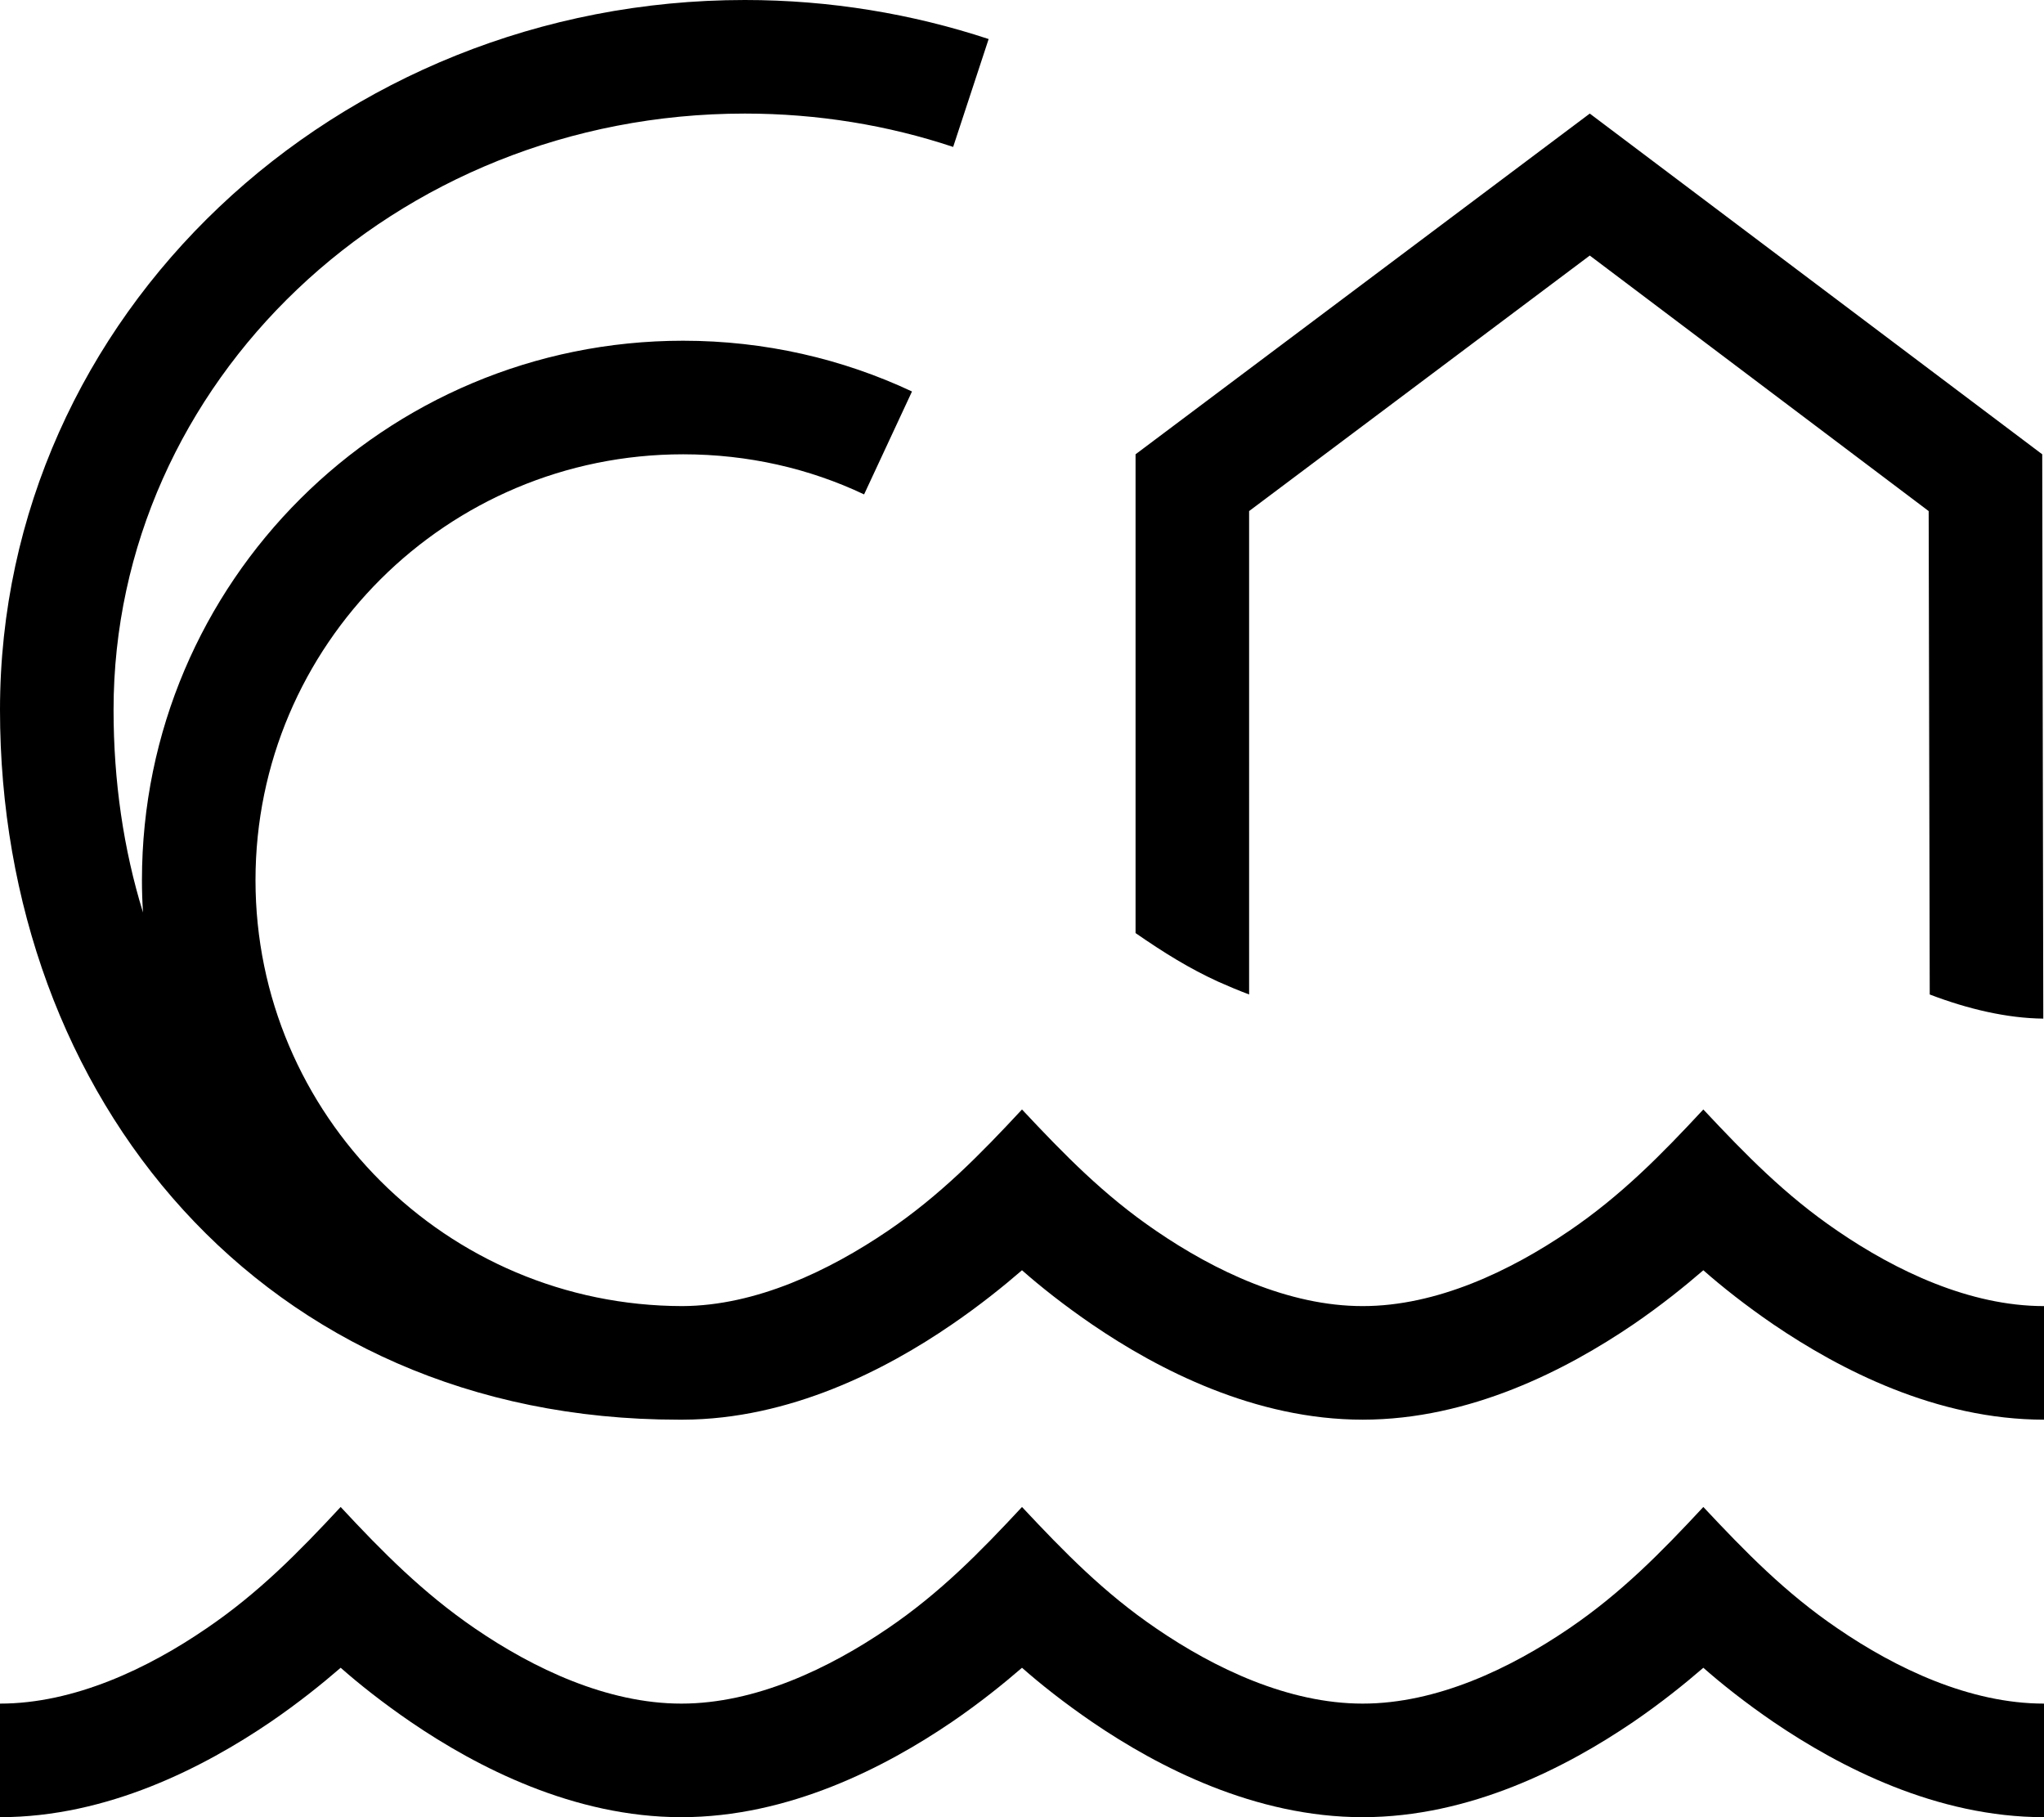 <svg fill="currentColor" xmlns="http://www.w3.org/2000/svg" viewBox="0 0 576 512"><!--! Font Awesome Pro 6.4.2 by @fontawesome - https://fontawesome.com License - https://fontawesome.com/license (Commercial License) Copyright 2023 Fonticons, Inc. --><path d="M32 200c0-92 78.8-168 177.9-168c20.6 0 40.4 3.3 58.7 9.4l10-30.4C257.1 3.9 233.9 0 209.9 0C94.8 0 0 88.8 0 200C0 309.1 74 400 191.2 400v0c.3 0 .5 0 .8 0v0l.3 0 .2 0v0c30.1-.1 57.2-14.1 75.7-26.8c7.9-5.4 14.6-10.8 19.8-15.3c5.1 4.5 11.9 9.9 19.8 15.3C326.4 385.9 353.7 400 384 400s57.5-14.1 76.2-26.8c7.9-5.4 14.6-10.8 19.8-15.3c5.1 4.5 11.9 9.9 19.8 15.3C518.5 385.9 545.7 400 576 400V368c-20.9 0-41.7-9.9-58.2-21.2c-14.7-10-25.9-21.5-37.8-34.2c-11.9 12.8-23.1 24.2-37.8 34.2C425.6 358.1 404.9 368 384 368s-41.7-9.9-58.2-21.2c-14.7-10-25.9-21.5-37.8-34.2c-11.9 12.8-23.1 24.2-37.8 34.2c-16.5 11.2-37.1 21.1-57.9 21.2C125.8 367.9 72 314.1 72 248c0-66.2 53.9-120 120.5-120c18.3 0 35.6 4 51 11.3l13.5-29C237.4 101.1 215.5 96 192.5 96C108.3 96 40 164 40 248c0 3 .1 6.1 .3 9.1C34.8 239.3 32 220.1 32 200zm320 80.3V144l96-72L543.5 144l.3 136.2c10.7 4.1 21.8 6.7 32 6.8l-.3-159L448 32 320 128V262.9c8.1 5.6 15.2 10 23.3 13.7c2.9 1.3 5.8 2.5 8.7 3.6zM192 480c-20.9 0-41.7-9.9-58.2-21.2c-14.6-10-26-21.5-37.8-34.2c-11.9 12.8-23.1 24.2-37.8 34.2C41.7 470.1 20.9 480 0 480v32c30.3 0 57.5-14.1 76.2-26.8c7.9-5.4 14.6-10.8 19.8-15.3c5.1 4.5 11.9 9.9 19.8 15.3C134.4 497.9 161.7 512 192 512s57.5-14.1 76.2-26.8c7.9-5.4 14.6-10.8 19.8-15.3c5.1 4.5 11.9 9.9 19.8 15.3C326.4 497.9 353.7 512 384 512s57.5-14.1 76.2-26.8c7.9-5.4 14.6-10.8 19.8-15.3c5.1 4.5 11.9 9.9 19.8 15.3C518.5 497.9 545.7 512 576 512V480c-20.9 0-41.7-9.9-58.2-21.2c-14.7-10-25.9-21.5-37.8-34.2c-11.9 12.8-23.1 24.2-37.8 34.2C425.6 470.1 404.9 480 384 480s-41.7-9.9-58.2-21.2c-14.7-10-25.9-21.5-37.8-34.2c-11.9 12.8-23.1 24.2-37.8 34.2C233.6 470.1 212.9 480 192 480z"/></svg>